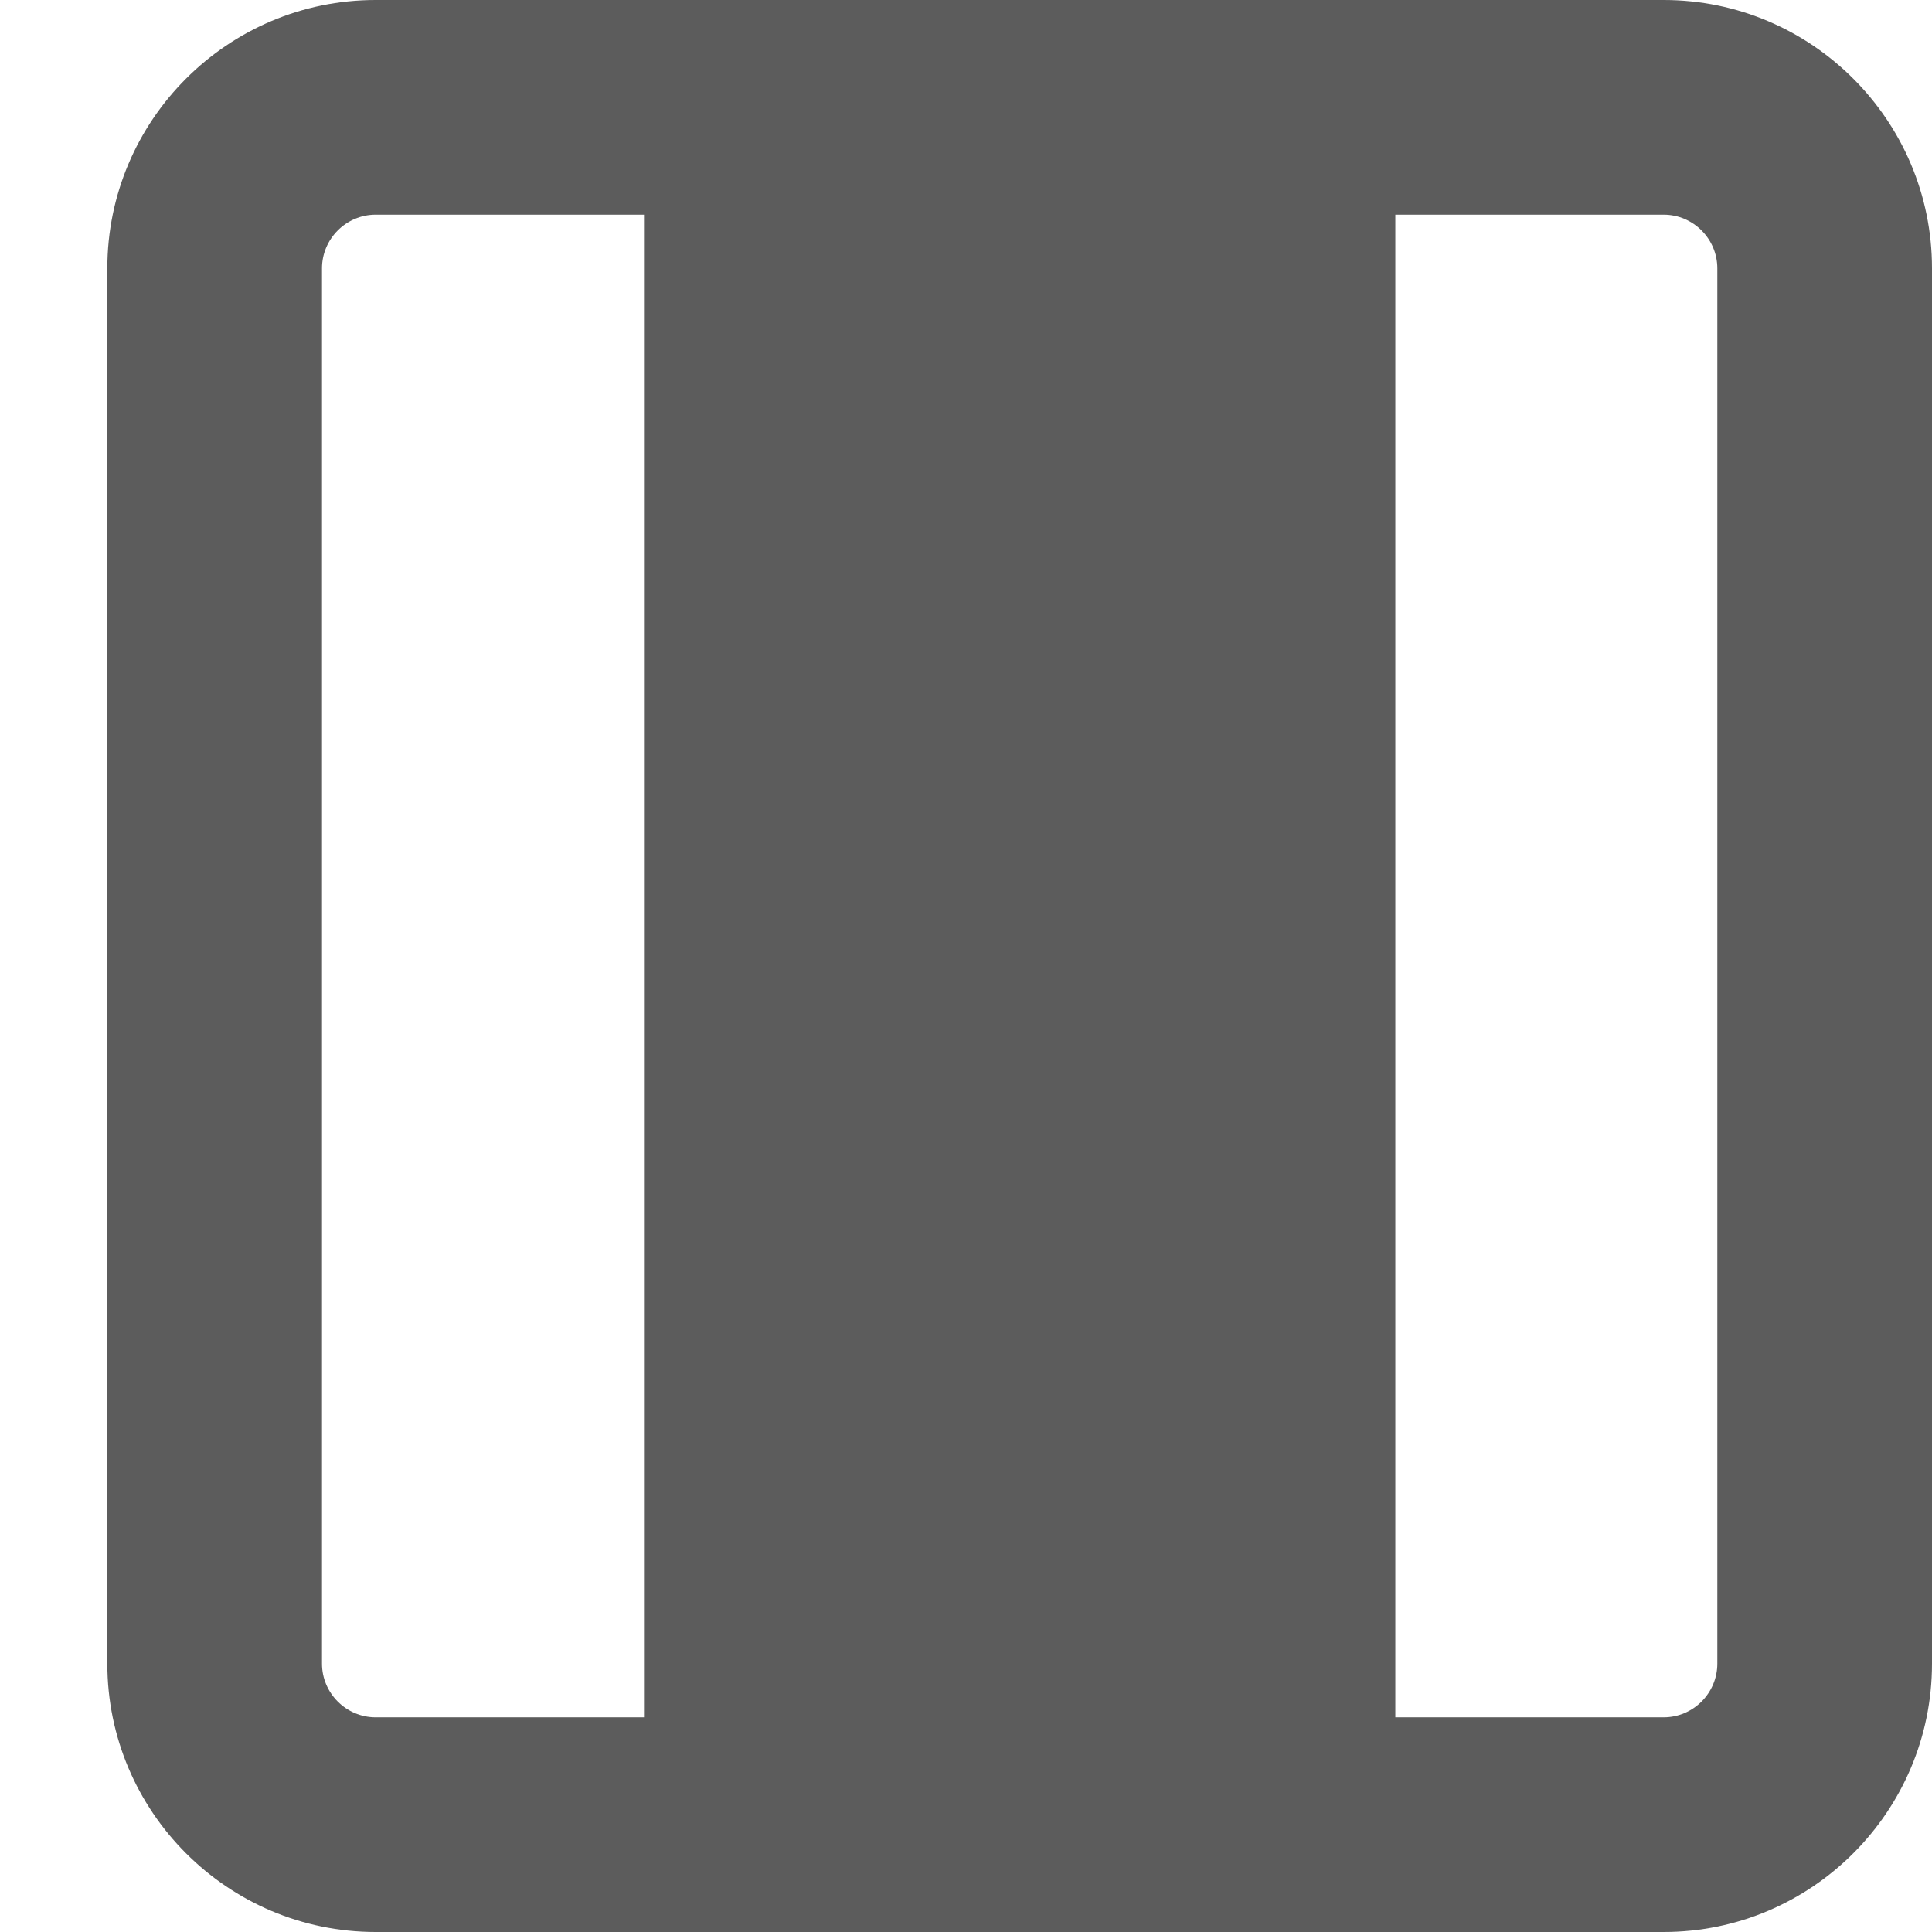 <svg width="18" height="18" viewBox="0 0 18 18" xmlns="http://www.w3.org/2000/svg"><title>columns</title><desc>Created with Sketch.</desc><path d="M15.5 0h-12c-1.379 0-2.5 1.121-2.5 2.5v13c0 1.378 1.121 2.5 2.5 2.5h12c1.378 0 2.5-1.122 2.5-2.5v-13c0-1.379-1.122-2.5-2.5-2.5zm-12 16c-.275 0-.5-.225-.5-.5v-13c0-.275.225-.5.5-.5h2.5v14h-2.5zm4.5 0h3v-14h-3v14zm8-.5c0 .275-.225.5-.5.5h-2.5v-14h2.5c.275 0 .5.225.5.5v13z" fill="#5C5C5C"/></svg>